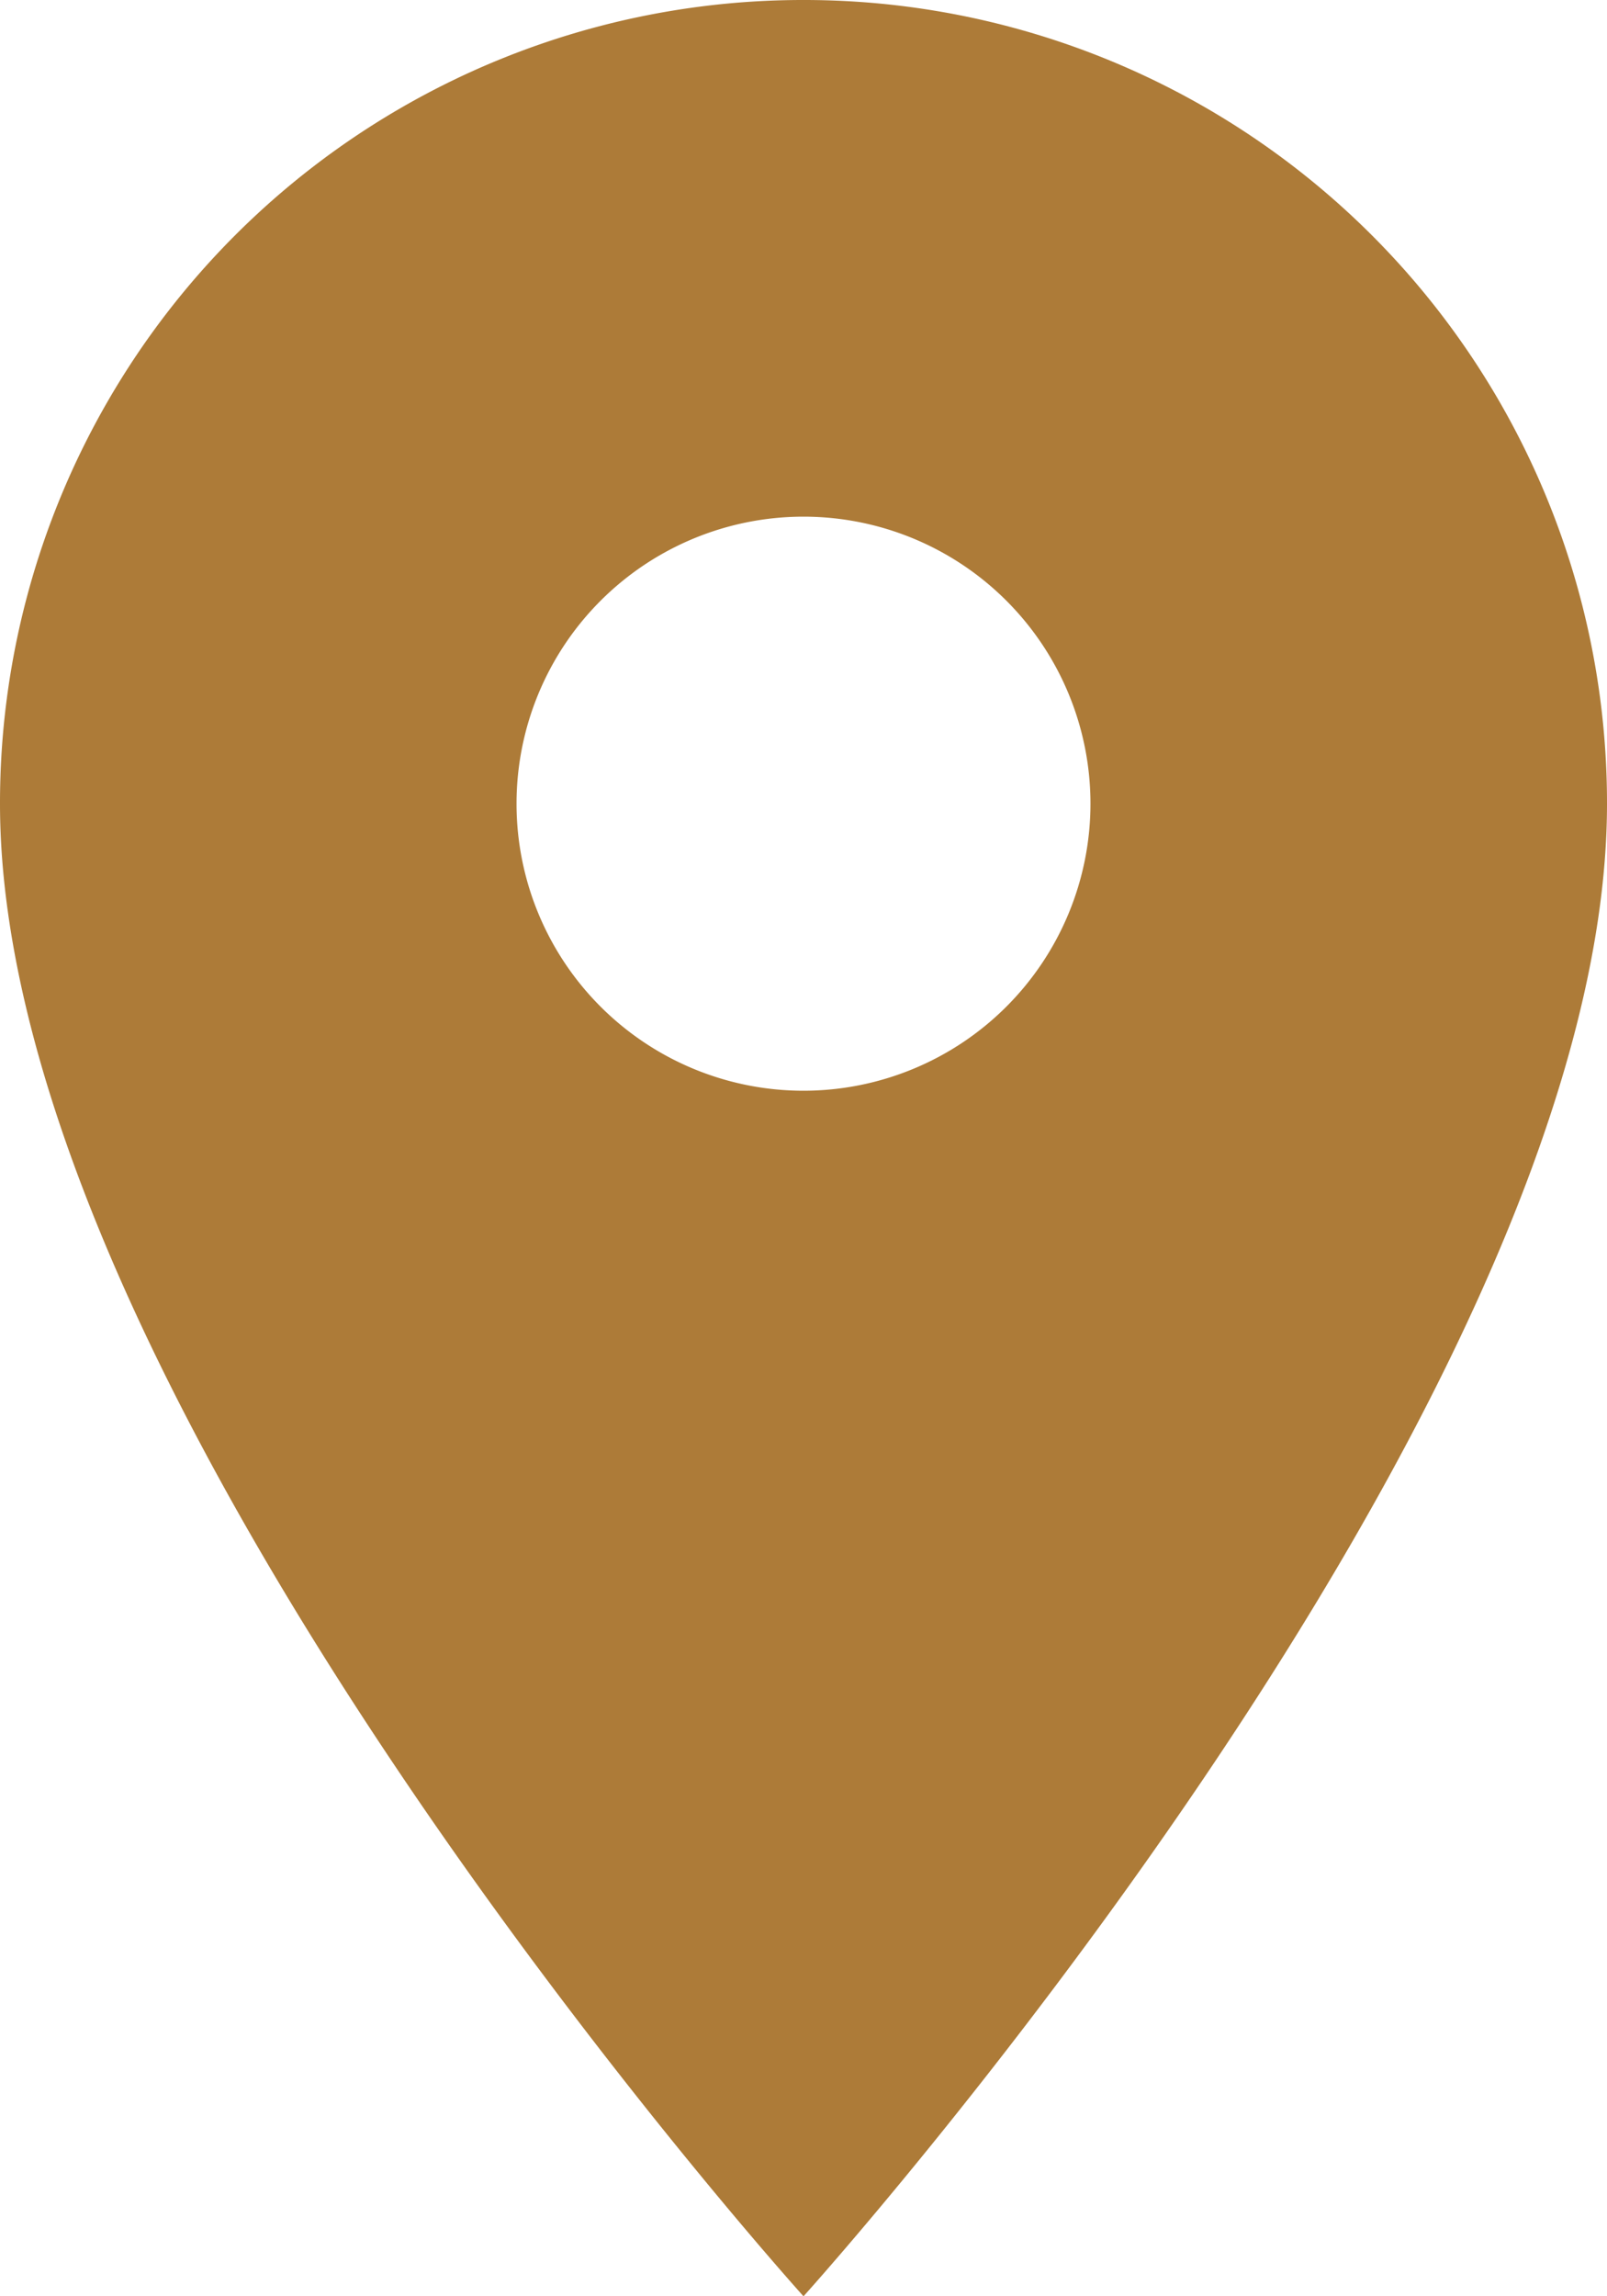 <svg xmlns="http://www.w3.org/2000/svg" width="63" height="90" viewBox="0 0 63 90">
  <path id="ic_location_on_24px" d="M36.5,2A31.477,31.477,0,0,0,5,33.5C5,57.125,36.5,92,36.5,92S68,57.125,68,33.5A31.477,31.477,0,0,0,36.5,2Zm0,42.75A11.25,11.25,0,1,1,47.75,33.5,11.254,11.254,0,0,1,36.5,44.75Z" transform="translate(-5 -2)" fill="#ad7b38"/>
</svg>
